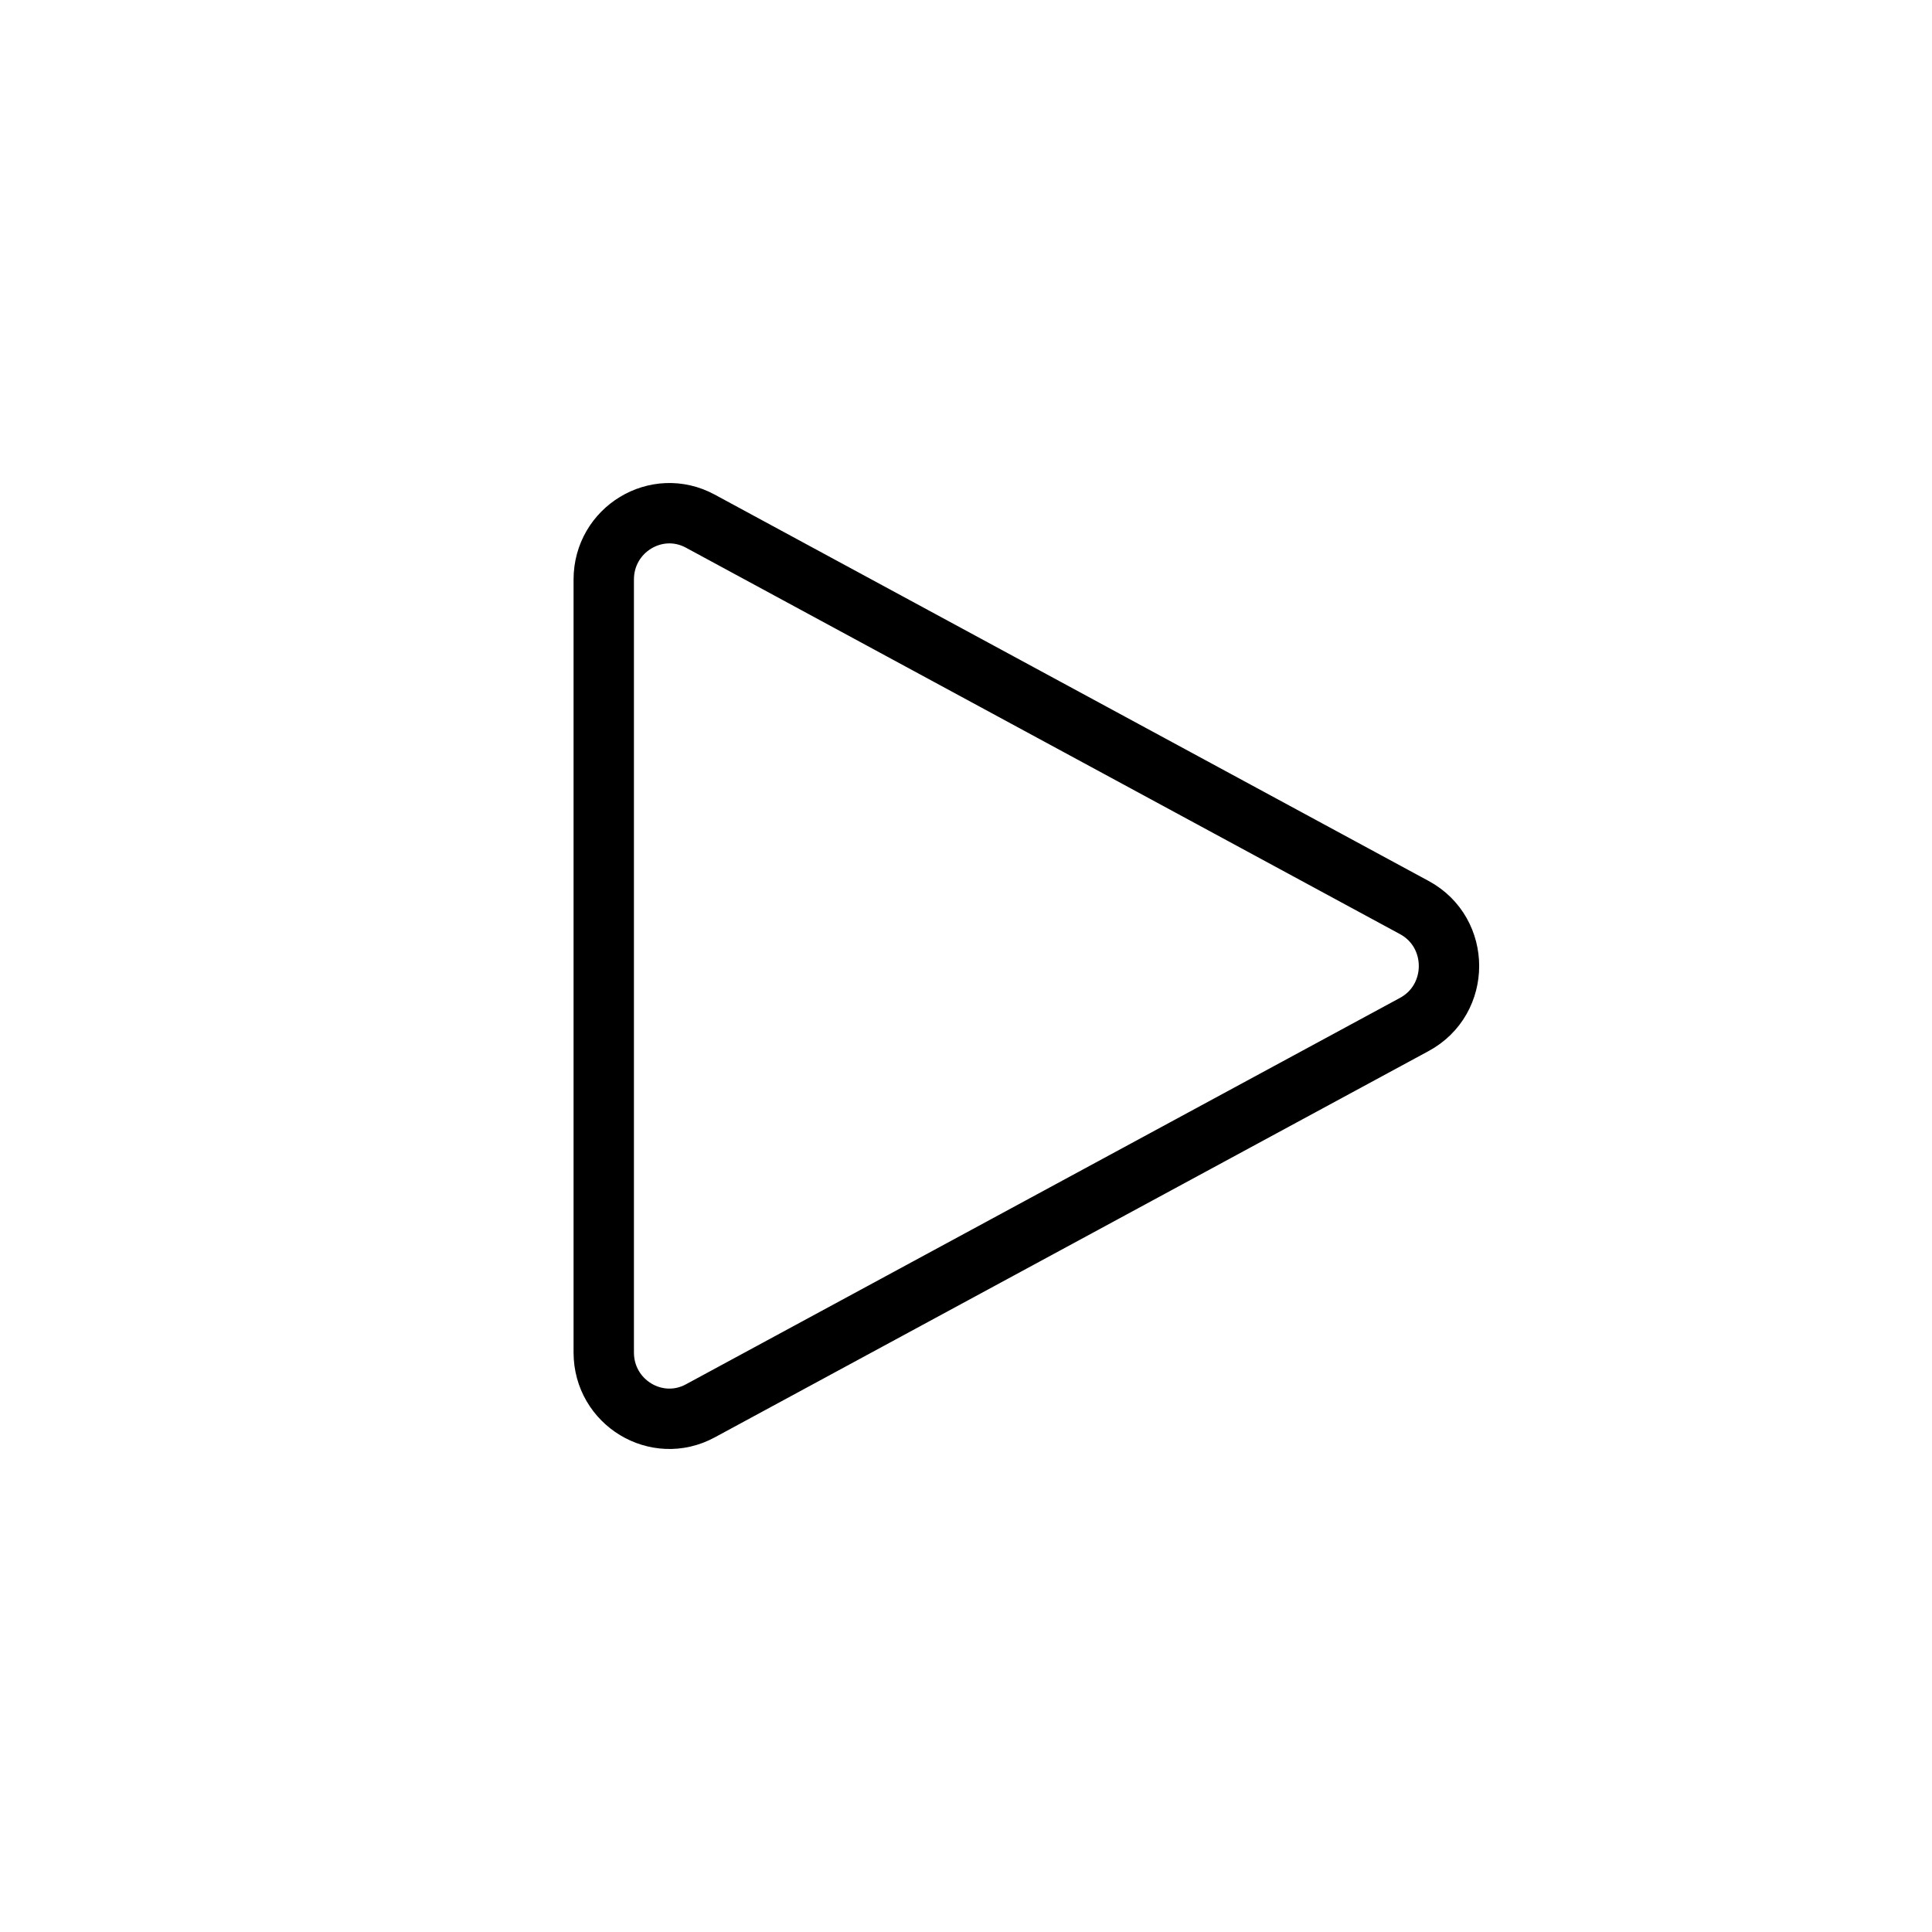 <svg width="32" height="32" viewBox="0 0 32 32" fill="none" xmlns="http://www.w3.org/2000/svg">
<path d="M23.426 15.032C24.191 15.446 24.191 16.554 23.426 16.968L11.6 23.368C10.876 23.76 10 23.23 10 22.401L10 9.599C10 8.77 10.876 8.24 11.6 8.632L23.426 15.032Z" stroke="currentColor" stroke-linecap="round" stroke-linejoin="round"/>
</svg>
